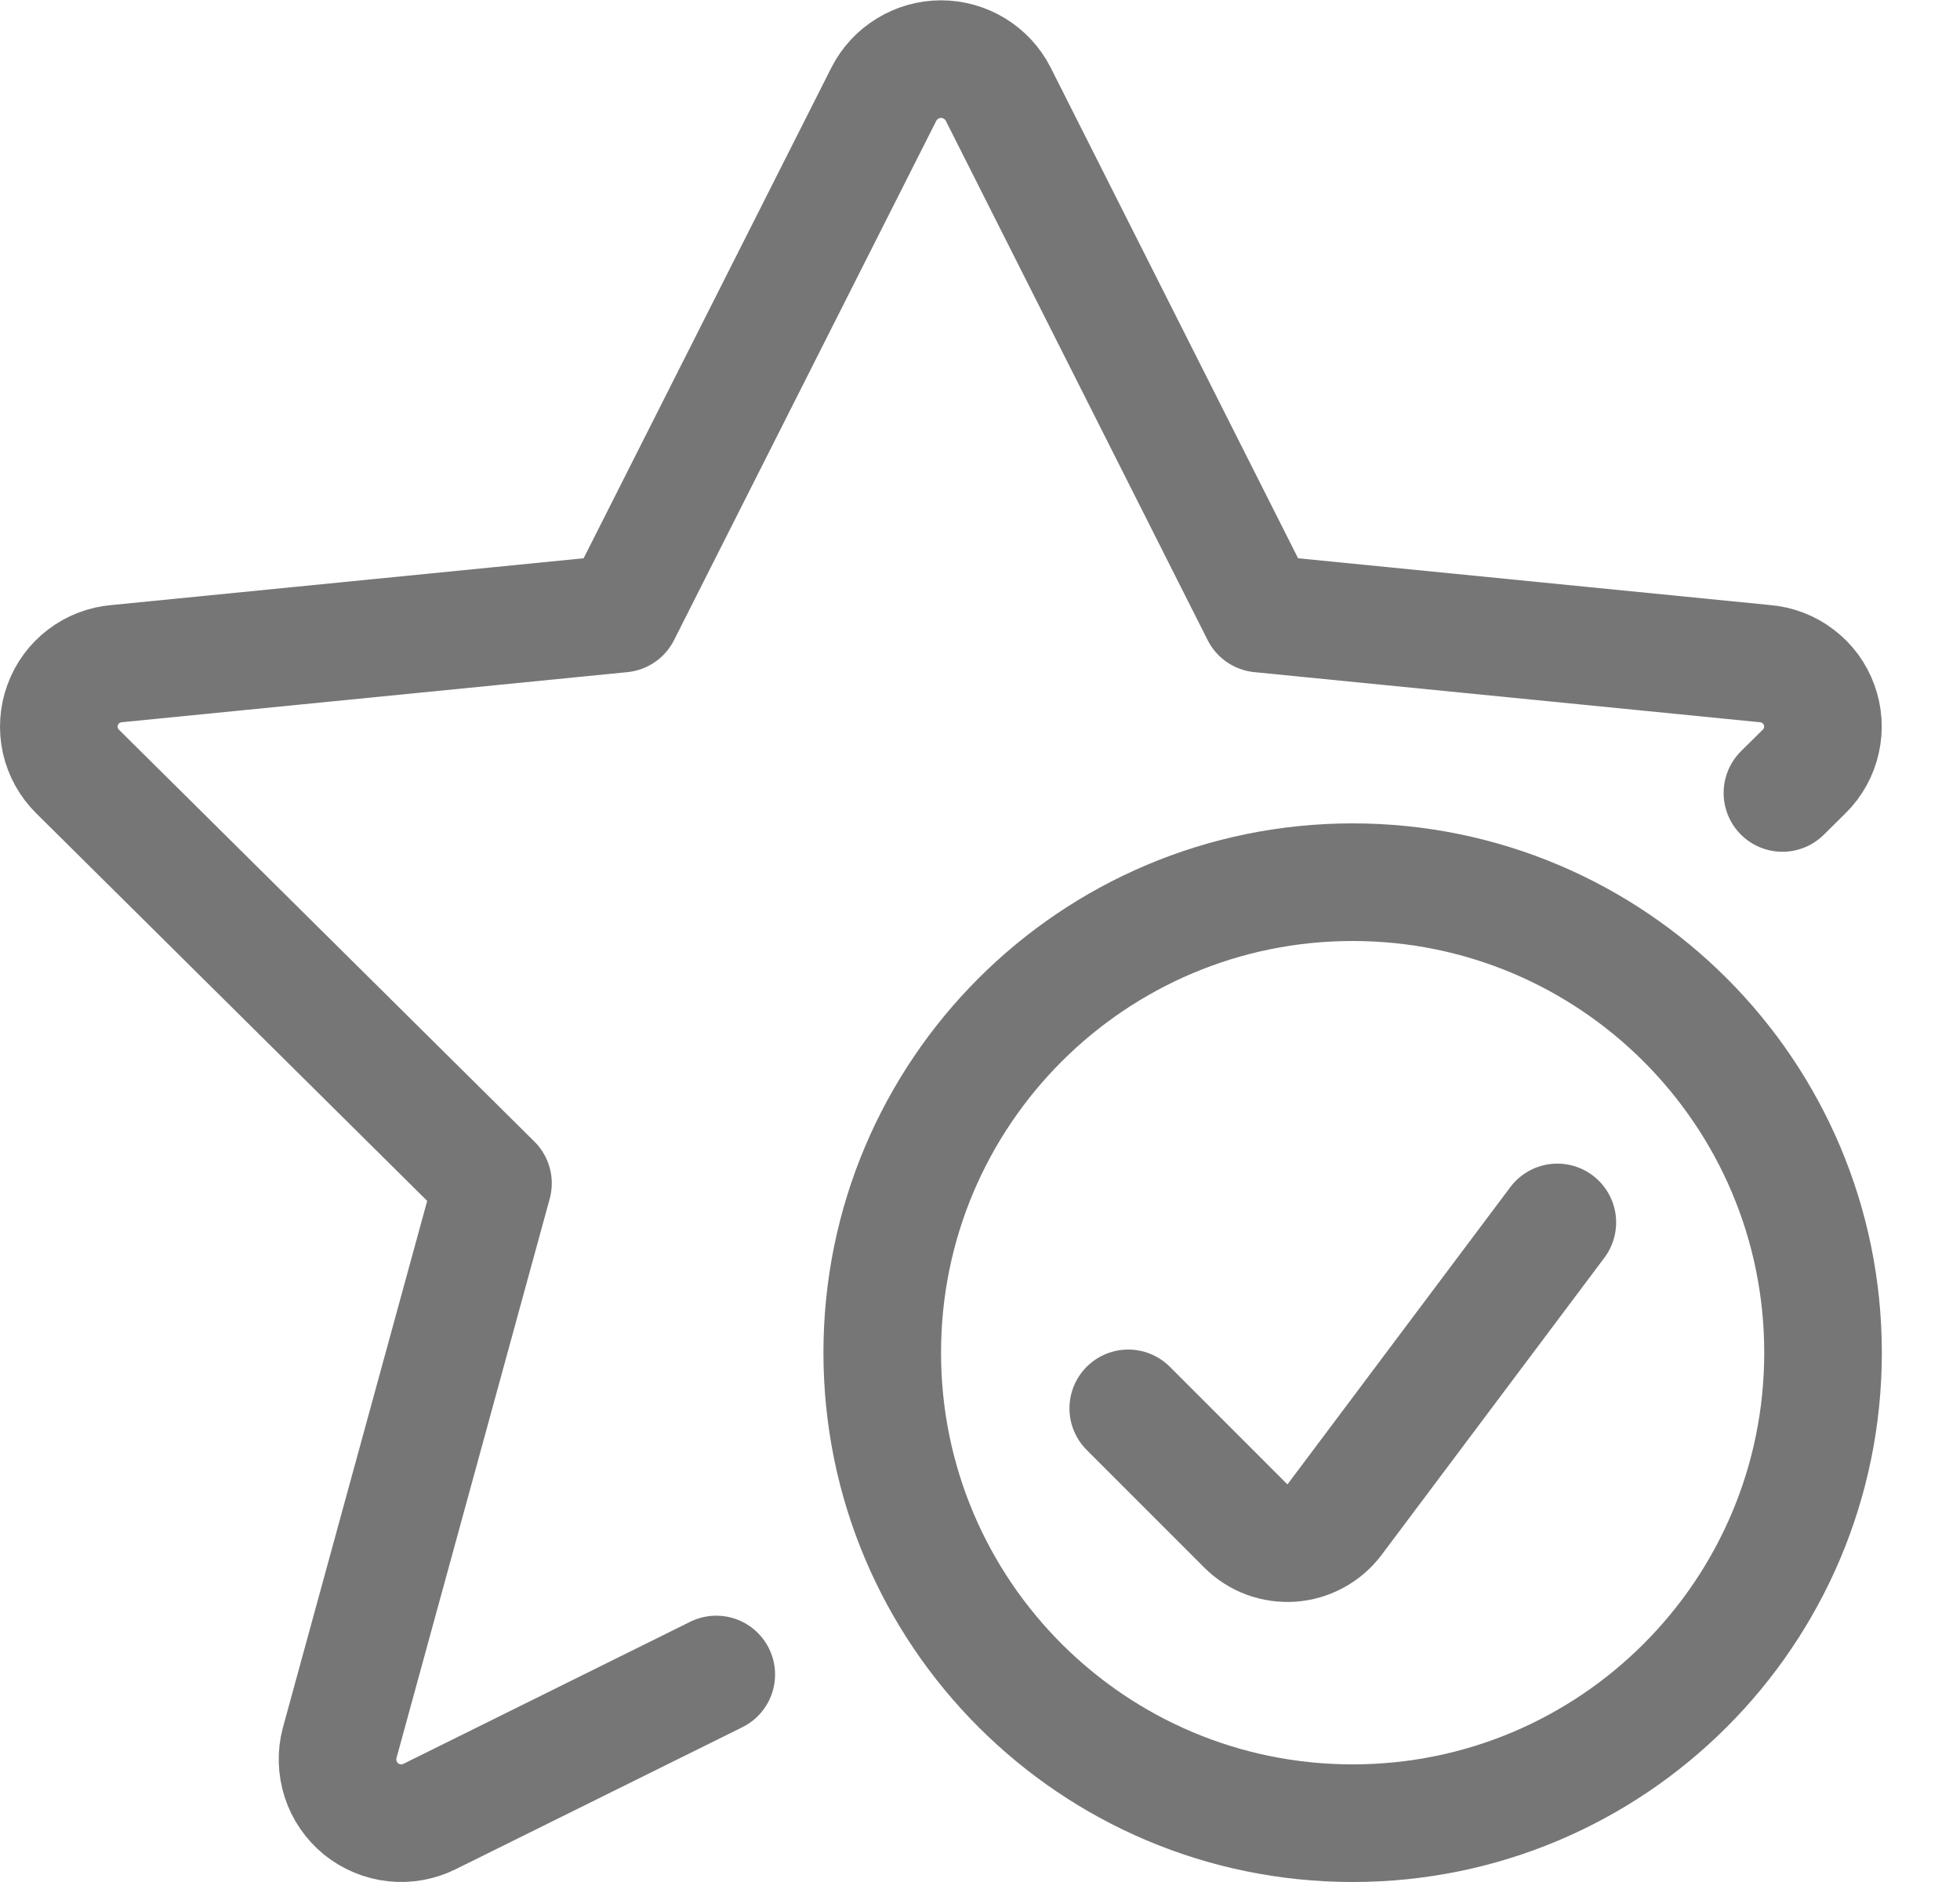<svg width="25" height="24" viewBox="0 0 25 24" fill="none" xmlns="http://www.w3.org/2000/svg">
<path d="M22.735 10.112L23.013 9.837C23.123 9.729 23.199 9.591 23.232 9.441C23.266 9.291 23.256 9.135 23.203 8.99C23.151 8.845 23.058 8.719 22.935 8.626C22.813 8.532 22.667 8.476 22.513 8.463L16.073 7.825L12.732 1.2C12.664 1.066 12.559 0.953 12.431 0.875C12.302 0.796 12.154 0.754 12.003 0.754C11.853 0.754 11.705 0.796 11.576 0.875C11.447 0.953 11.343 1.066 11.274 1.2L7.928 7.825L1.488 8.463C1.335 8.476 1.189 8.532 1.066 8.626C0.944 8.719 0.851 8.845 0.799 8.99C0.746 9.135 0.736 9.291 0.769 9.441C0.803 9.591 0.879 9.729 0.988 9.837L6.288 15.09L4.332 22.228C4.292 22.379 4.297 22.539 4.345 22.688C4.393 22.837 4.484 22.969 4.605 23.068C4.727 23.166 4.875 23.228 5.03 23.245C5.186 23.262 5.343 23.233 5.483 23.163L9.136 21.354" stroke="#767676" stroke-width="1.5" stroke-linecap="round" stroke-linejoin="round"/>
<path d="M17.253 23.25C20.567 23.25 23.253 20.564 23.253 17.25C23.253 13.936 20.567 11.25 17.253 11.25C13.939 11.25 11.253 13.936 11.253 17.25C11.253 20.564 13.939 23.25 17.253 23.25Z" stroke="#767676" stroke-width="1.5" stroke-linecap="round" stroke-linejoin="round"/>
<path d="M14.391 17.96L15.891 19.46C15.967 19.536 16.058 19.594 16.159 19.632C16.26 19.669 16.367 19.684 16.475 19.677C16.582 19.669 16.686 19.639 16.78 19.587C16.875 19.536 16.957 19.465 17.022 19.379L19.864 15.589" stroke="#767676" stroke-width="1.5" stroke-linecap="round" stroke-linejoin="round"/>
</svg>
